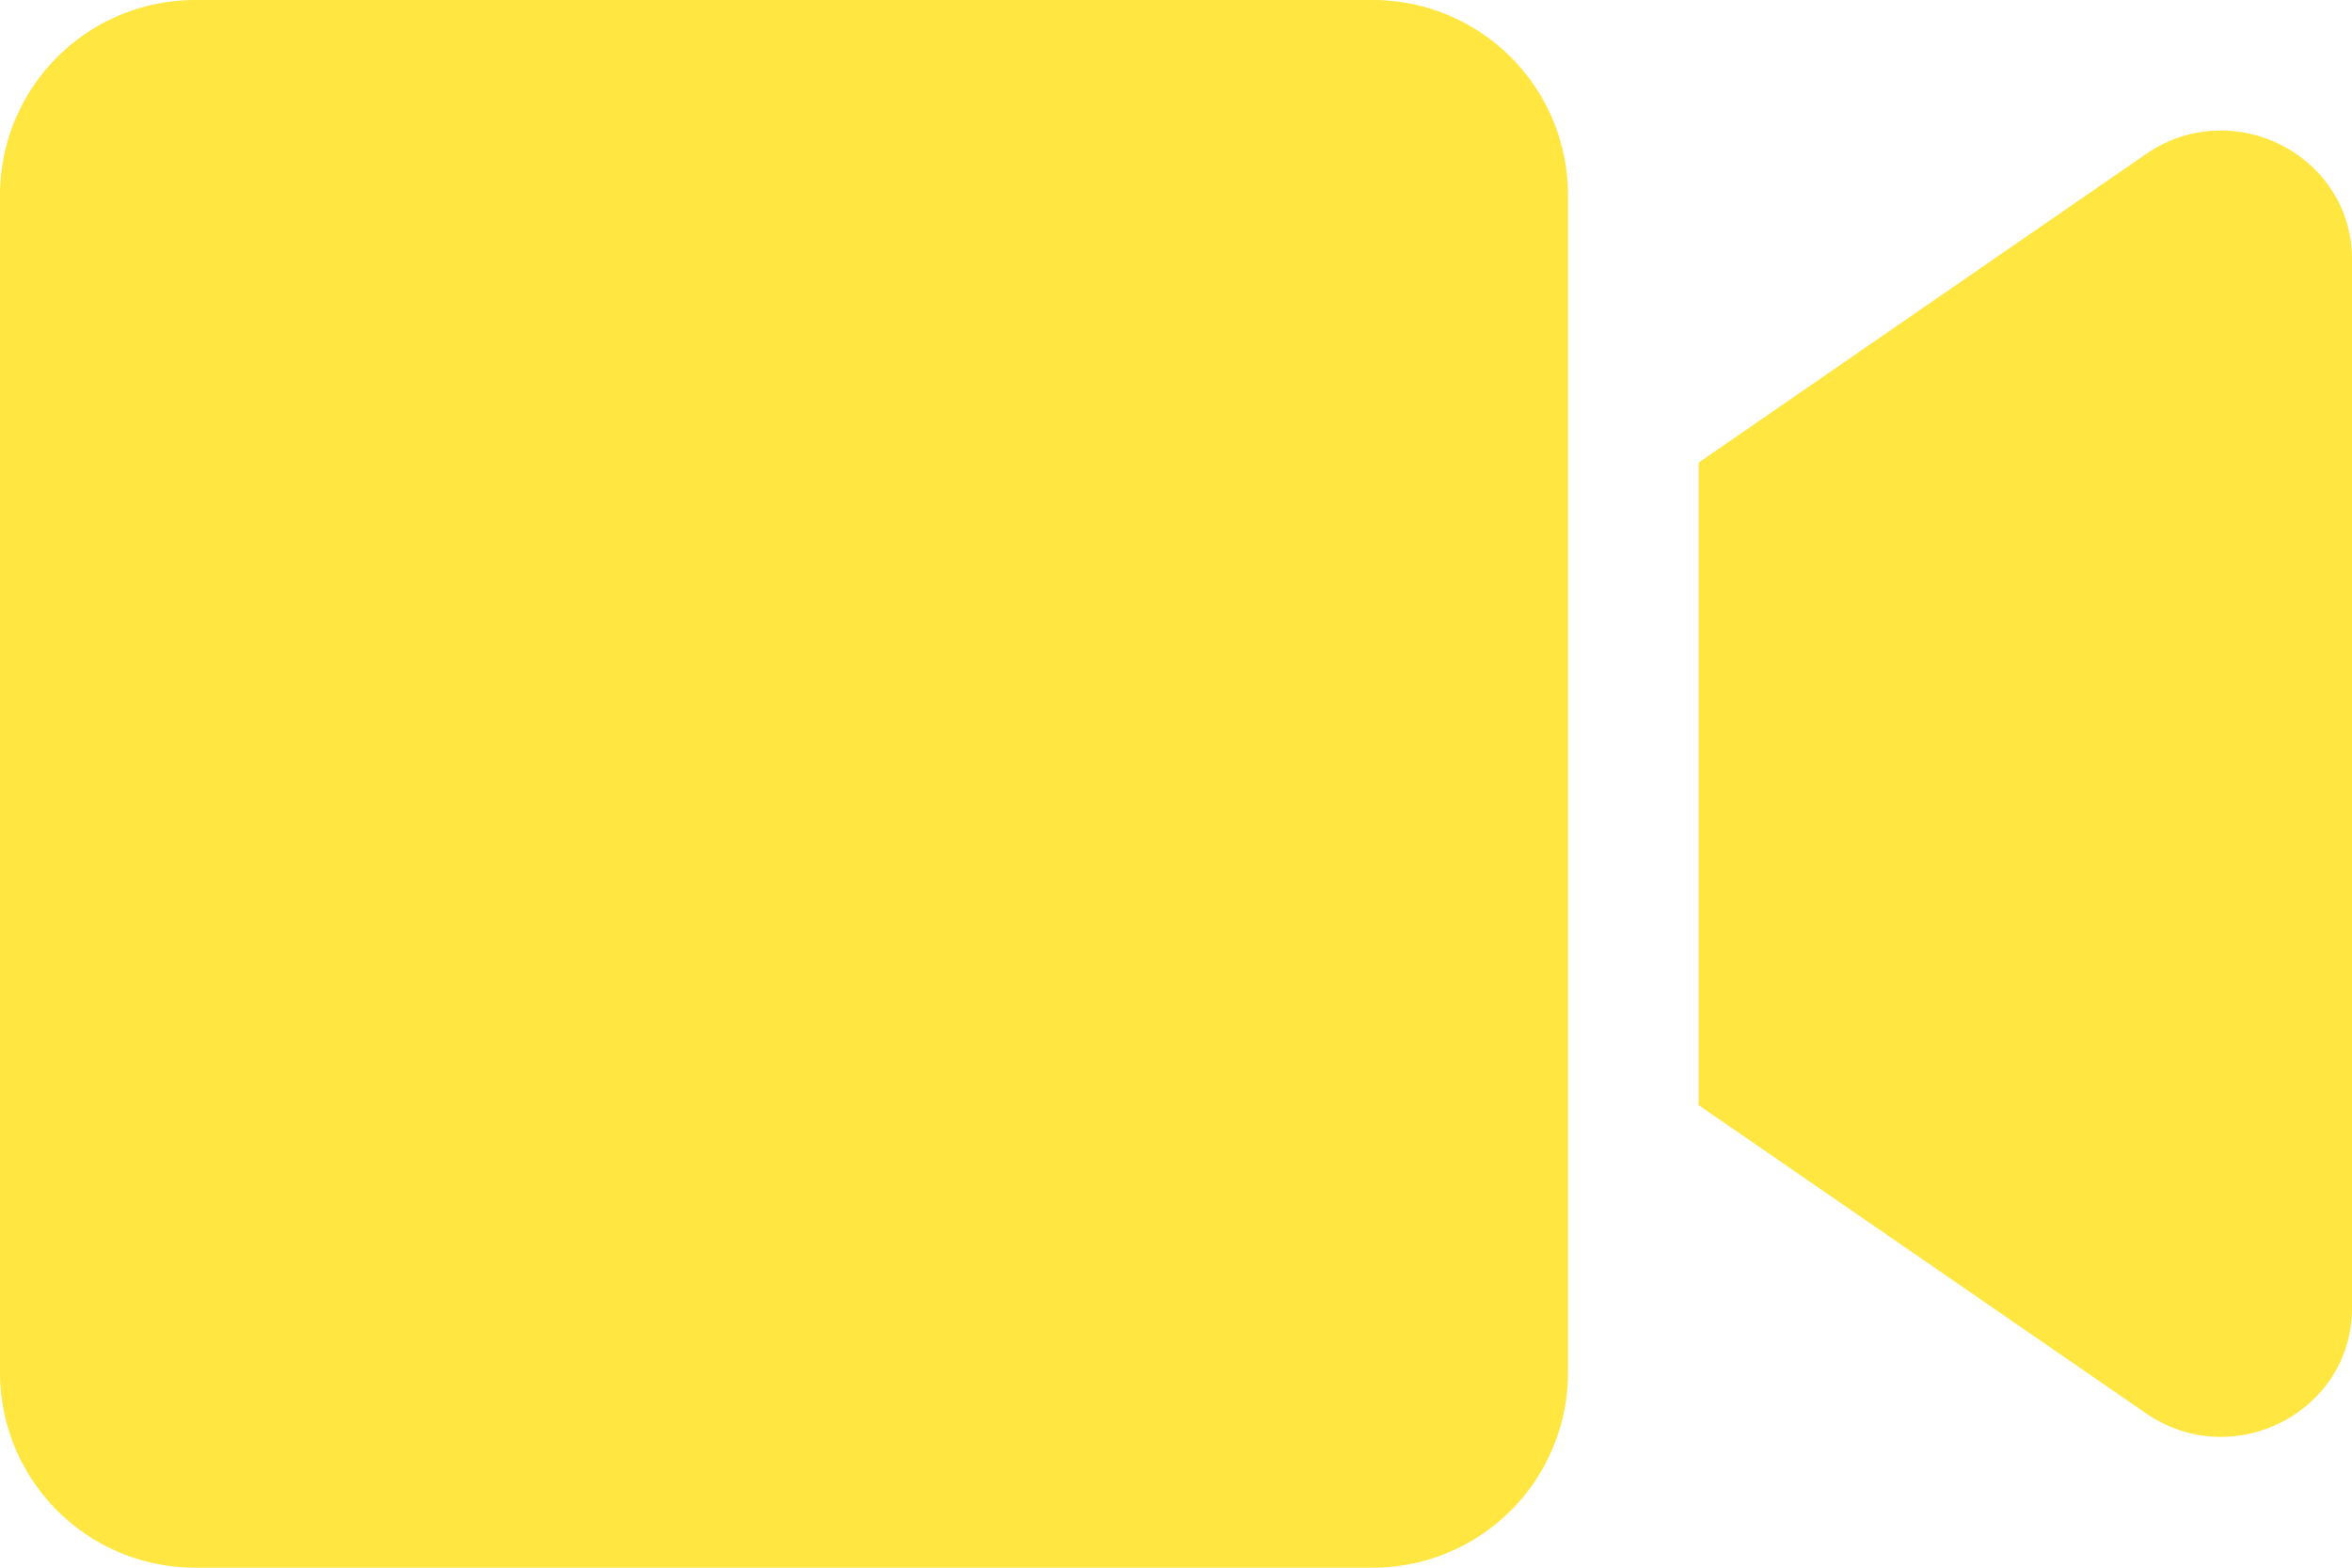 <svg xmlns="http://www.w3.org/2000/svg" width="176.6" height="117.733" viewBox="0 0 176.6 117.733">
  <path id="Icon_awesome-video" data-name="Icon awesome-video" d="M103.078,4.5H14.655A14.655,14.655,0,0,0,0,19.155v88.423a14.655,14.655,0,0,0,14.655,14.655h88.423a14.655,14.655,0,0,0,14.655-14.655V19.155A14.655,14.655,0,0,0,103.078,4.5Zm58.07,11.559-33.6,23.179V87.5l33.6,23.148c6.5,4.476,15.452-.092,15.452-7.91V23.969C176.6,16.181,167.678,11.582,161.148,16.059Z" transform="translate(0 -4.5)" fill="#ffe640"/>
</svg>
